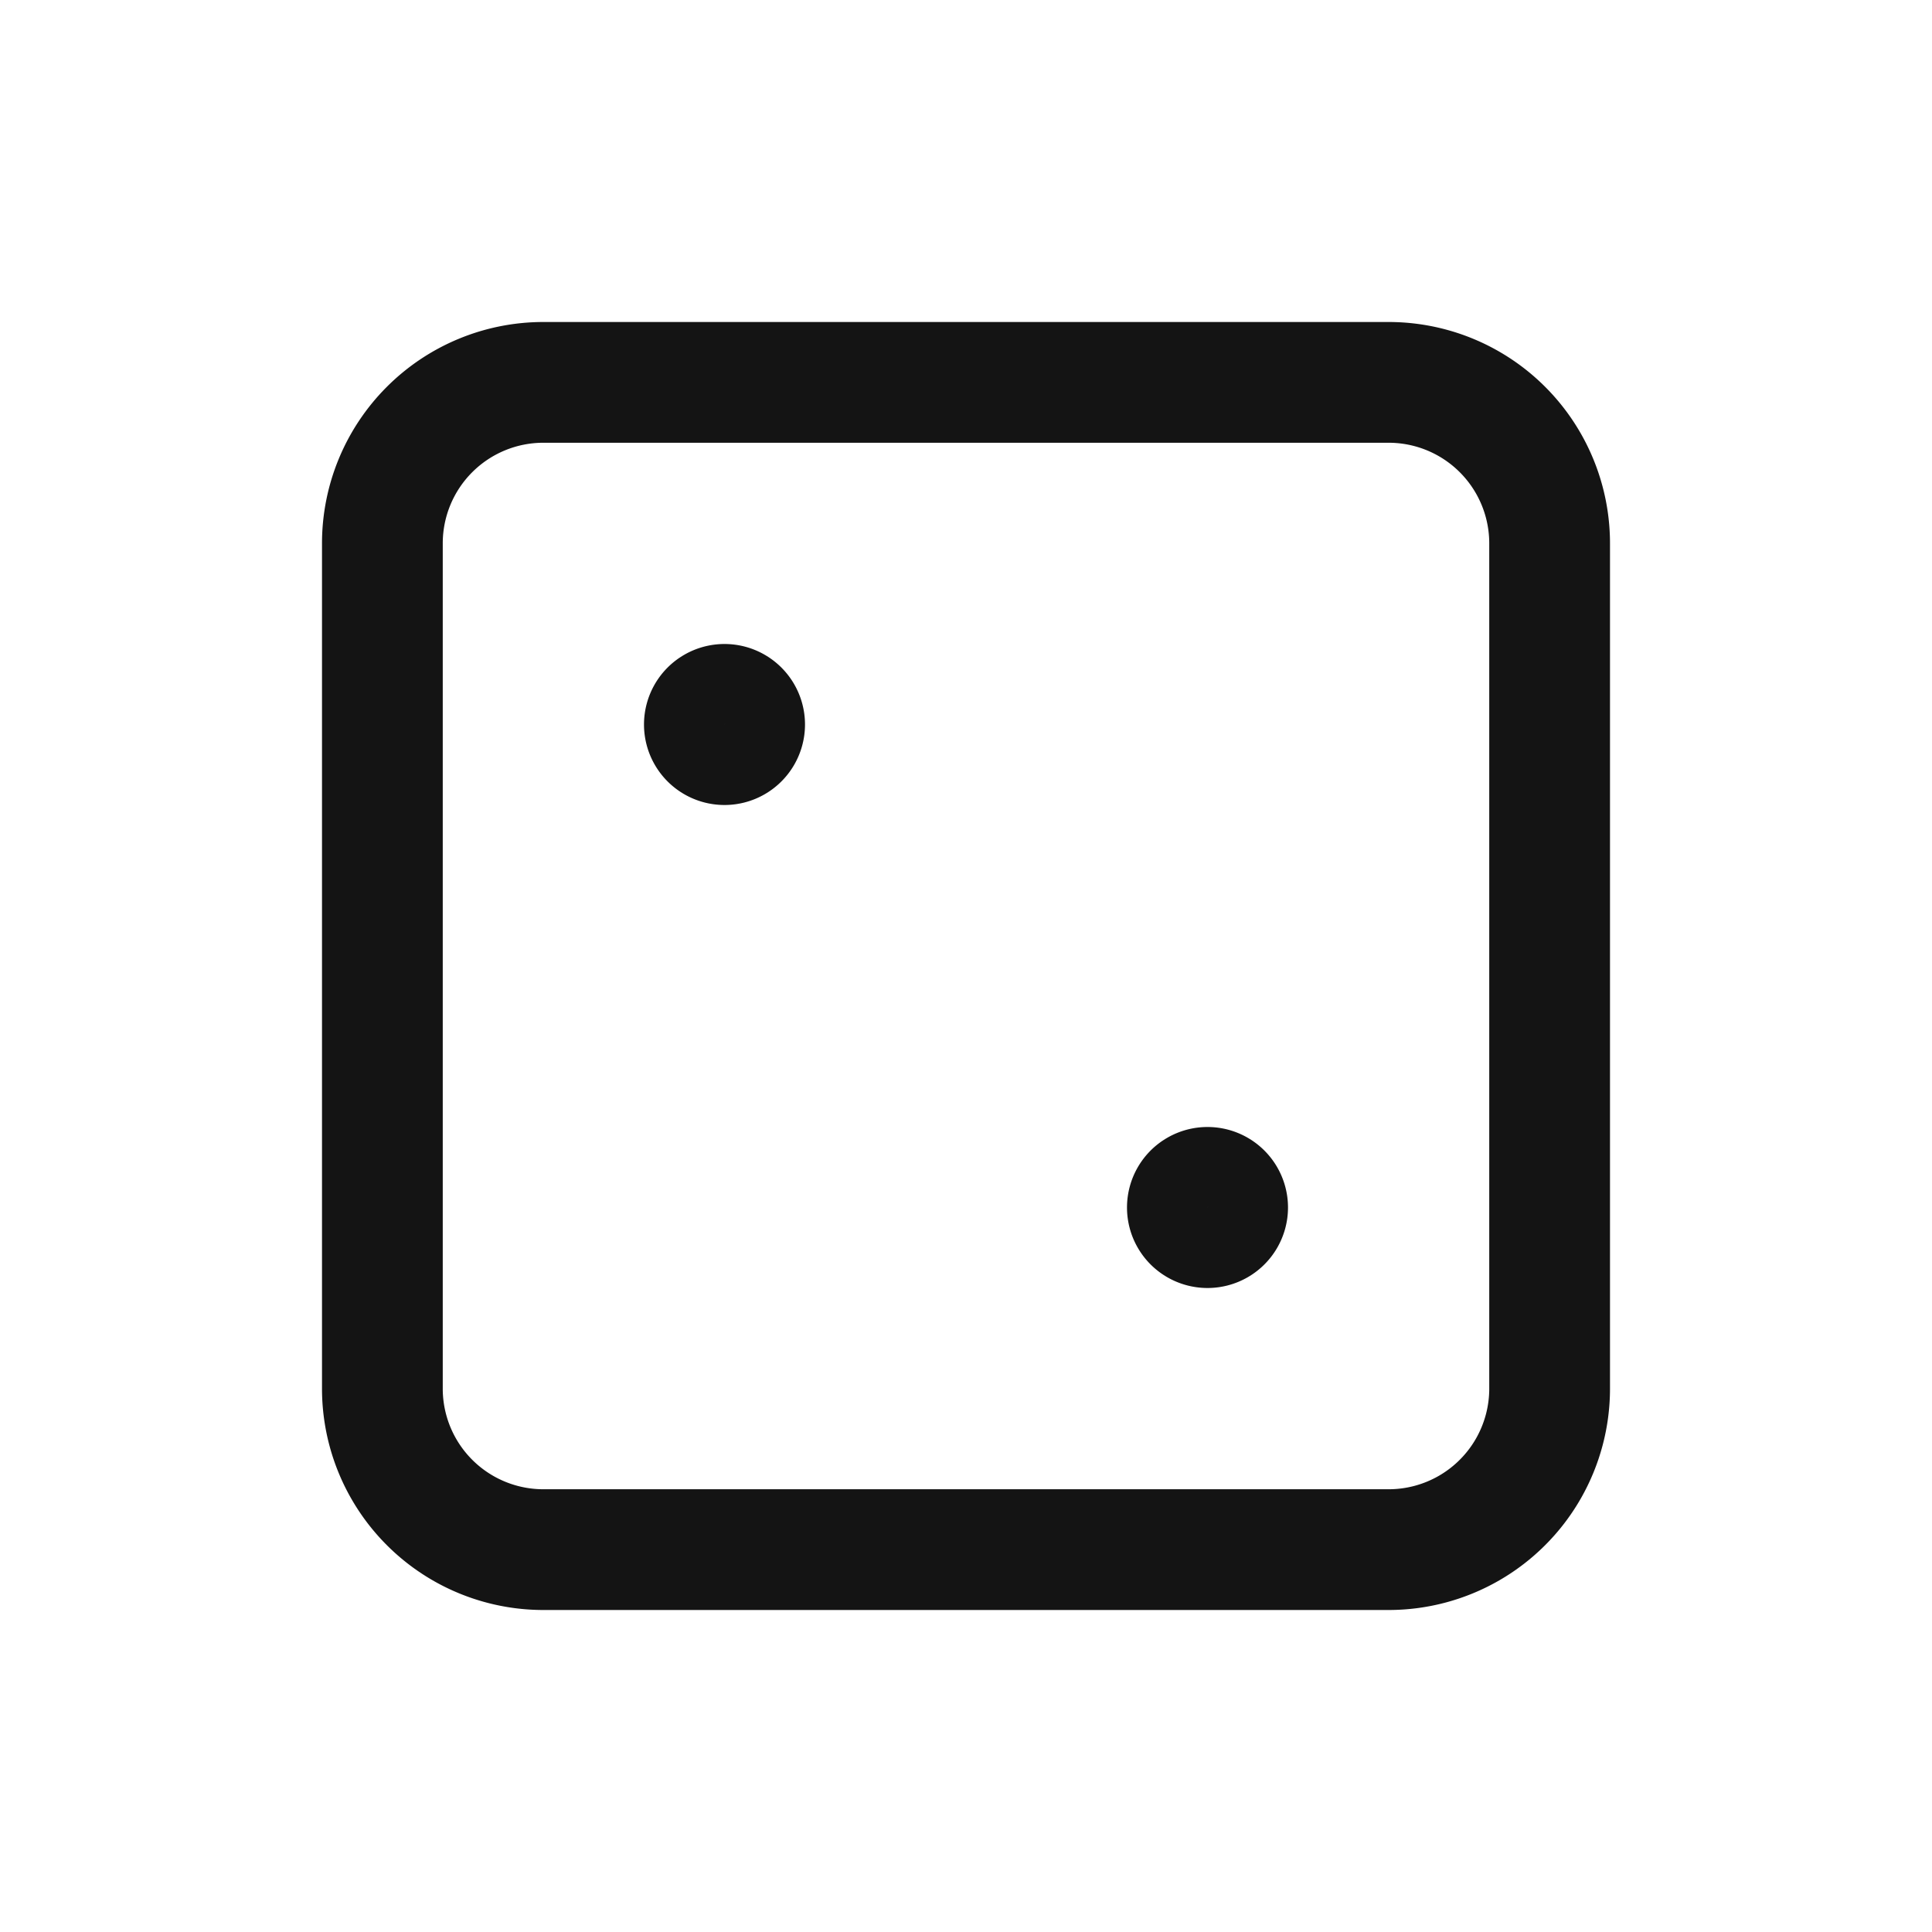 <svg xmlns="http://www.w3.org/2000/svg" fill="none" viewBox="0 0 24 24" class="acv-icon"><path stroke="#141414" stroke-linecap="round" stroke-linejoin="round" stroke-width="1.5" d="M17.25 4.75H6.75a2 2 0 0 0-2 2v10.5a2 2 0 0 0 2 2h10.5a2 2 0 0 0 2-2V6.75a2 2 0 0 0-2-2Z"/><path stroke="#141414" stroke-linecap="round" stroke-linejoin="round" d="M9.5 9a.5.5 0 1 1-1 0 .5.5 0 0 1 1 0ZM15.5 15a.5.5 0 1 1-1 0 .5.5 0 0 1 1 0Z"/></svg>